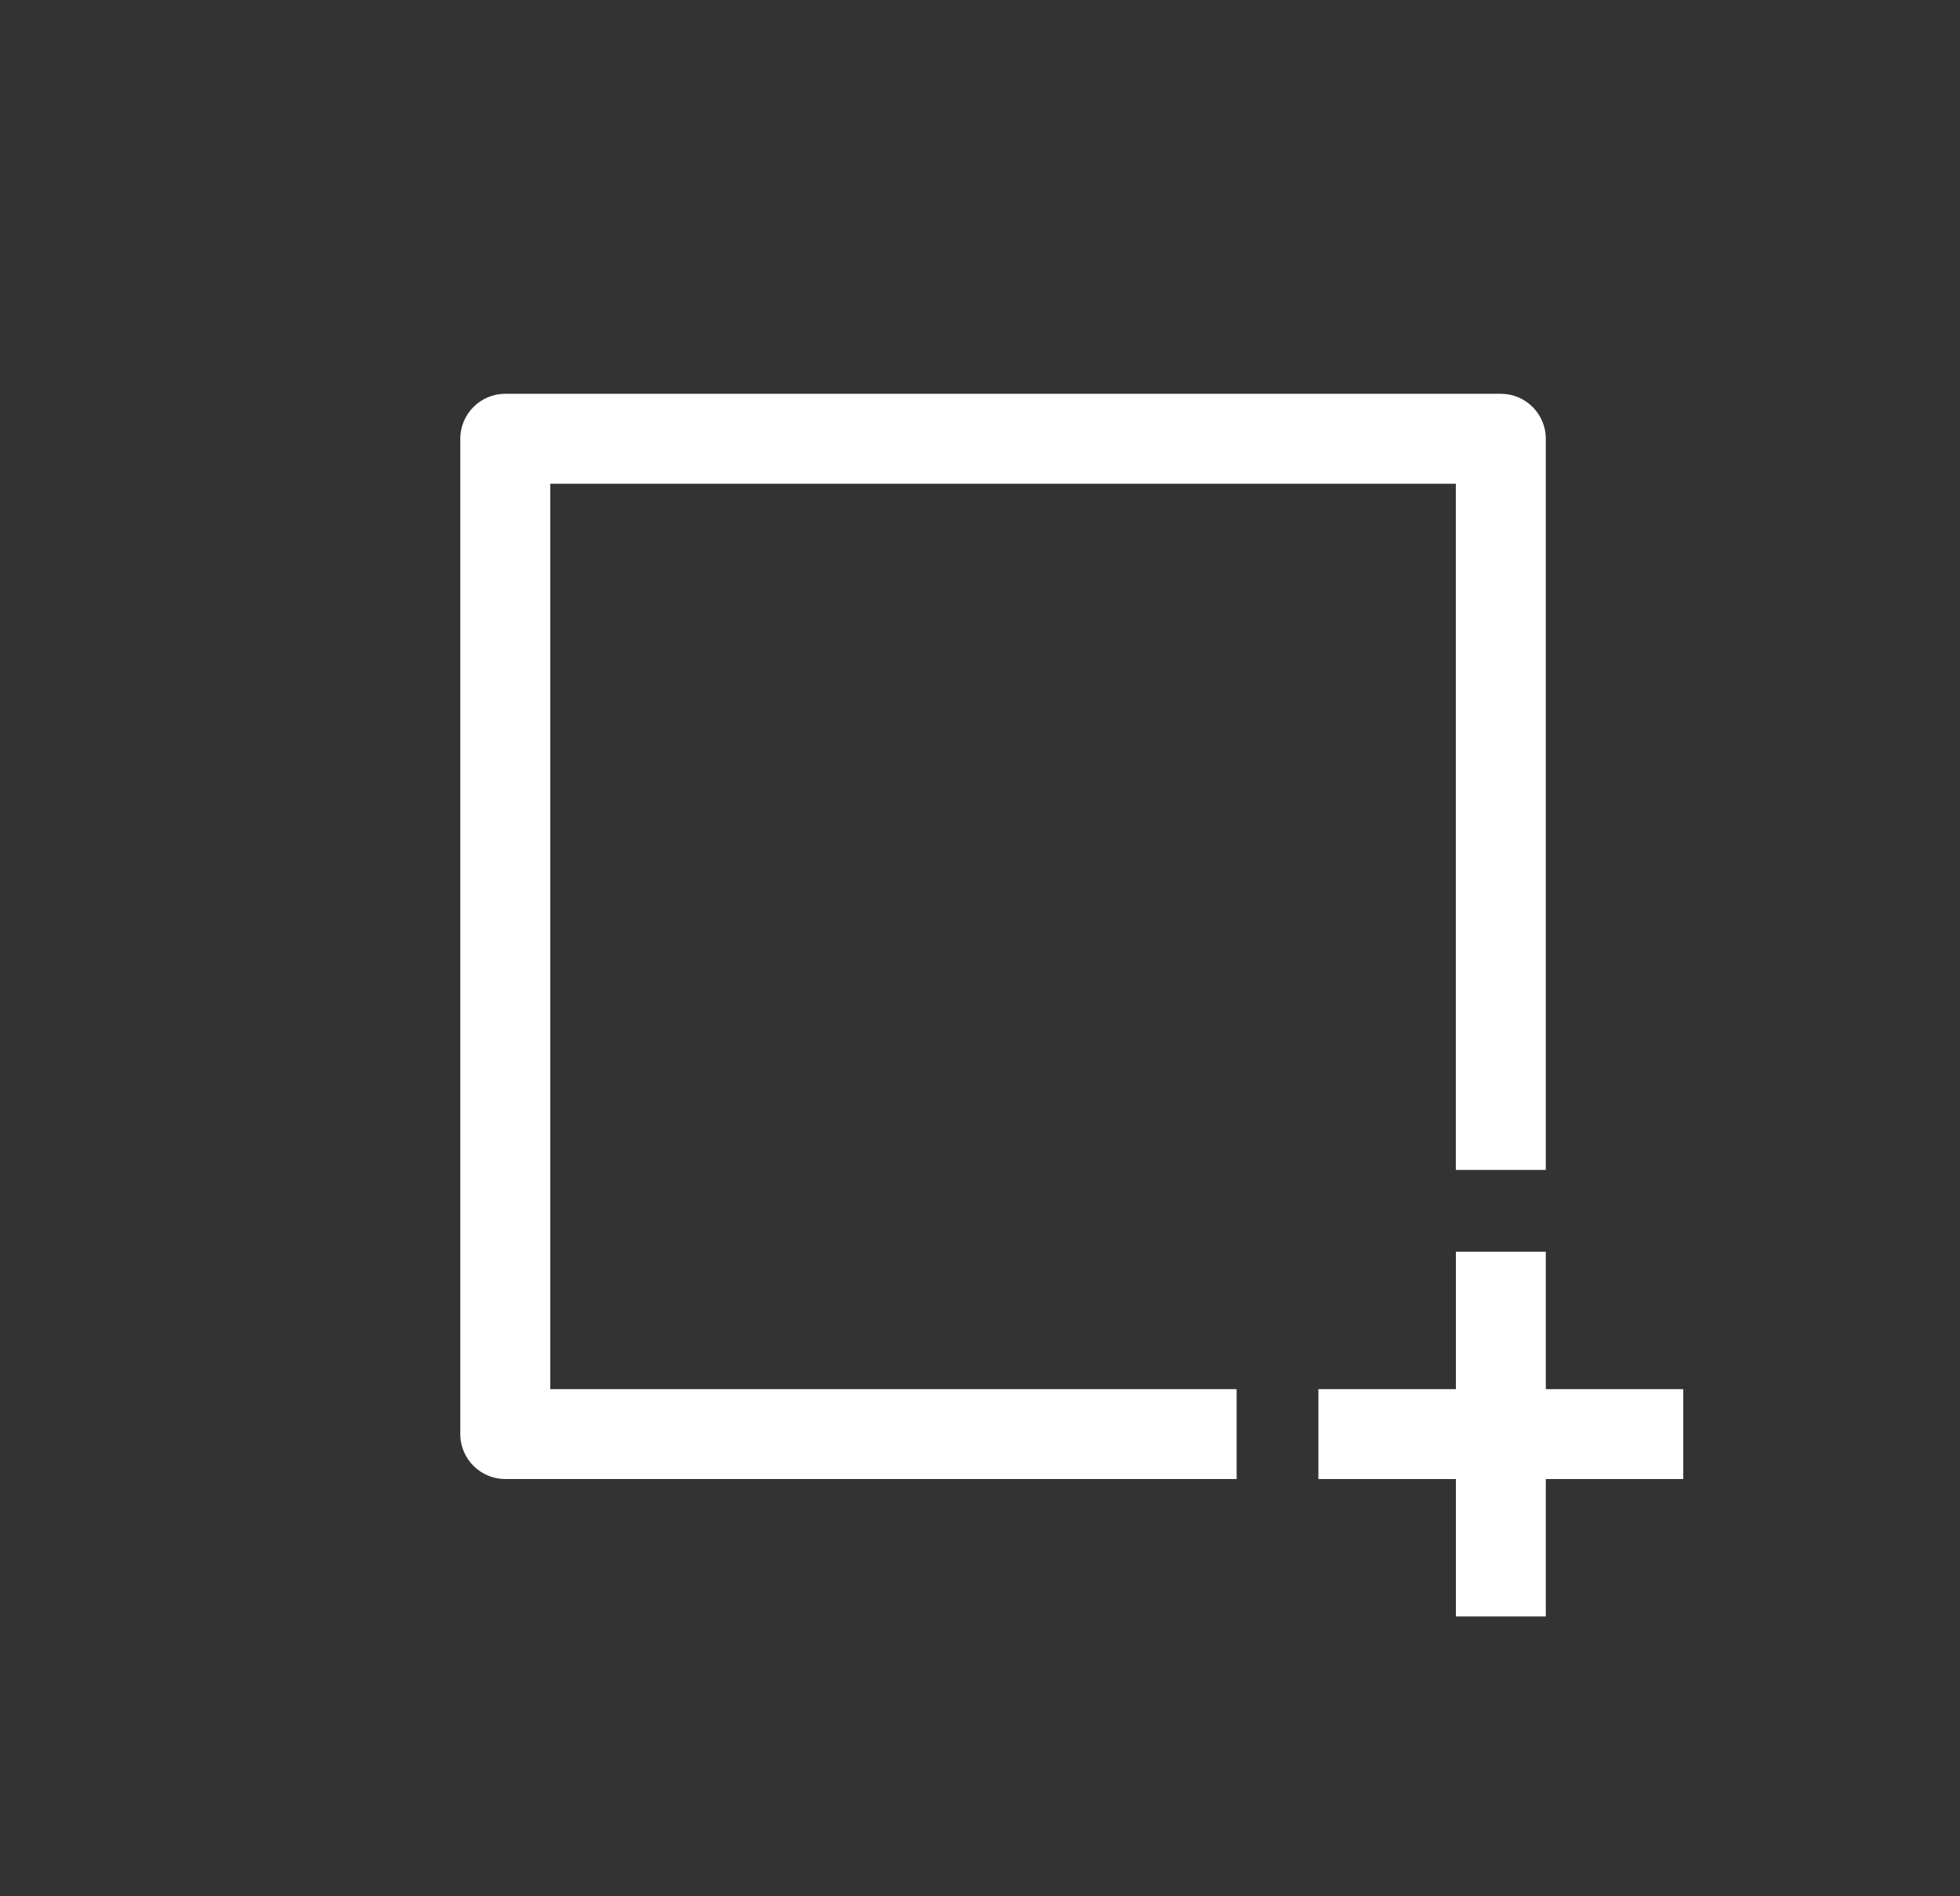 <svg width="31" height="30" viewBox="0 0 31 30" fill="none" xmlns="http://www.w3.org/2000/svg">
<rect x="0" y="0" width="31" height="30" fill="#333333" stroke="none"/>
<g id="Rectangular Selection">
<g id="Group 17">
<path id="Subtract" fill-rule="evenodd" clip-rule="evenodd" d="M7.991 6.23C7.599 6.23 7.28 6.549 7.28 6.942V22.688C7.28 23.08 7.599 23.399 7.991 23.399H19.559V21.977H23.026V18.509H24.449L24.449 6.942C24.449 6.549 24.13 6.23 23.738 6.23H7.991ZM8.703 21.977V7.653H23.026V21.977H8.703Z" fill="white"/>
<path id="Union" fill-rule="evenodd" clip-rule="evenodd" d="M23.027 23.399V25.573H24.449V23.399H26.623V21.977H24.449V19.802H23.027V21.977H20.852V23.399H23.027Z" fill="white"/>
</g>
</g>
</svg>
